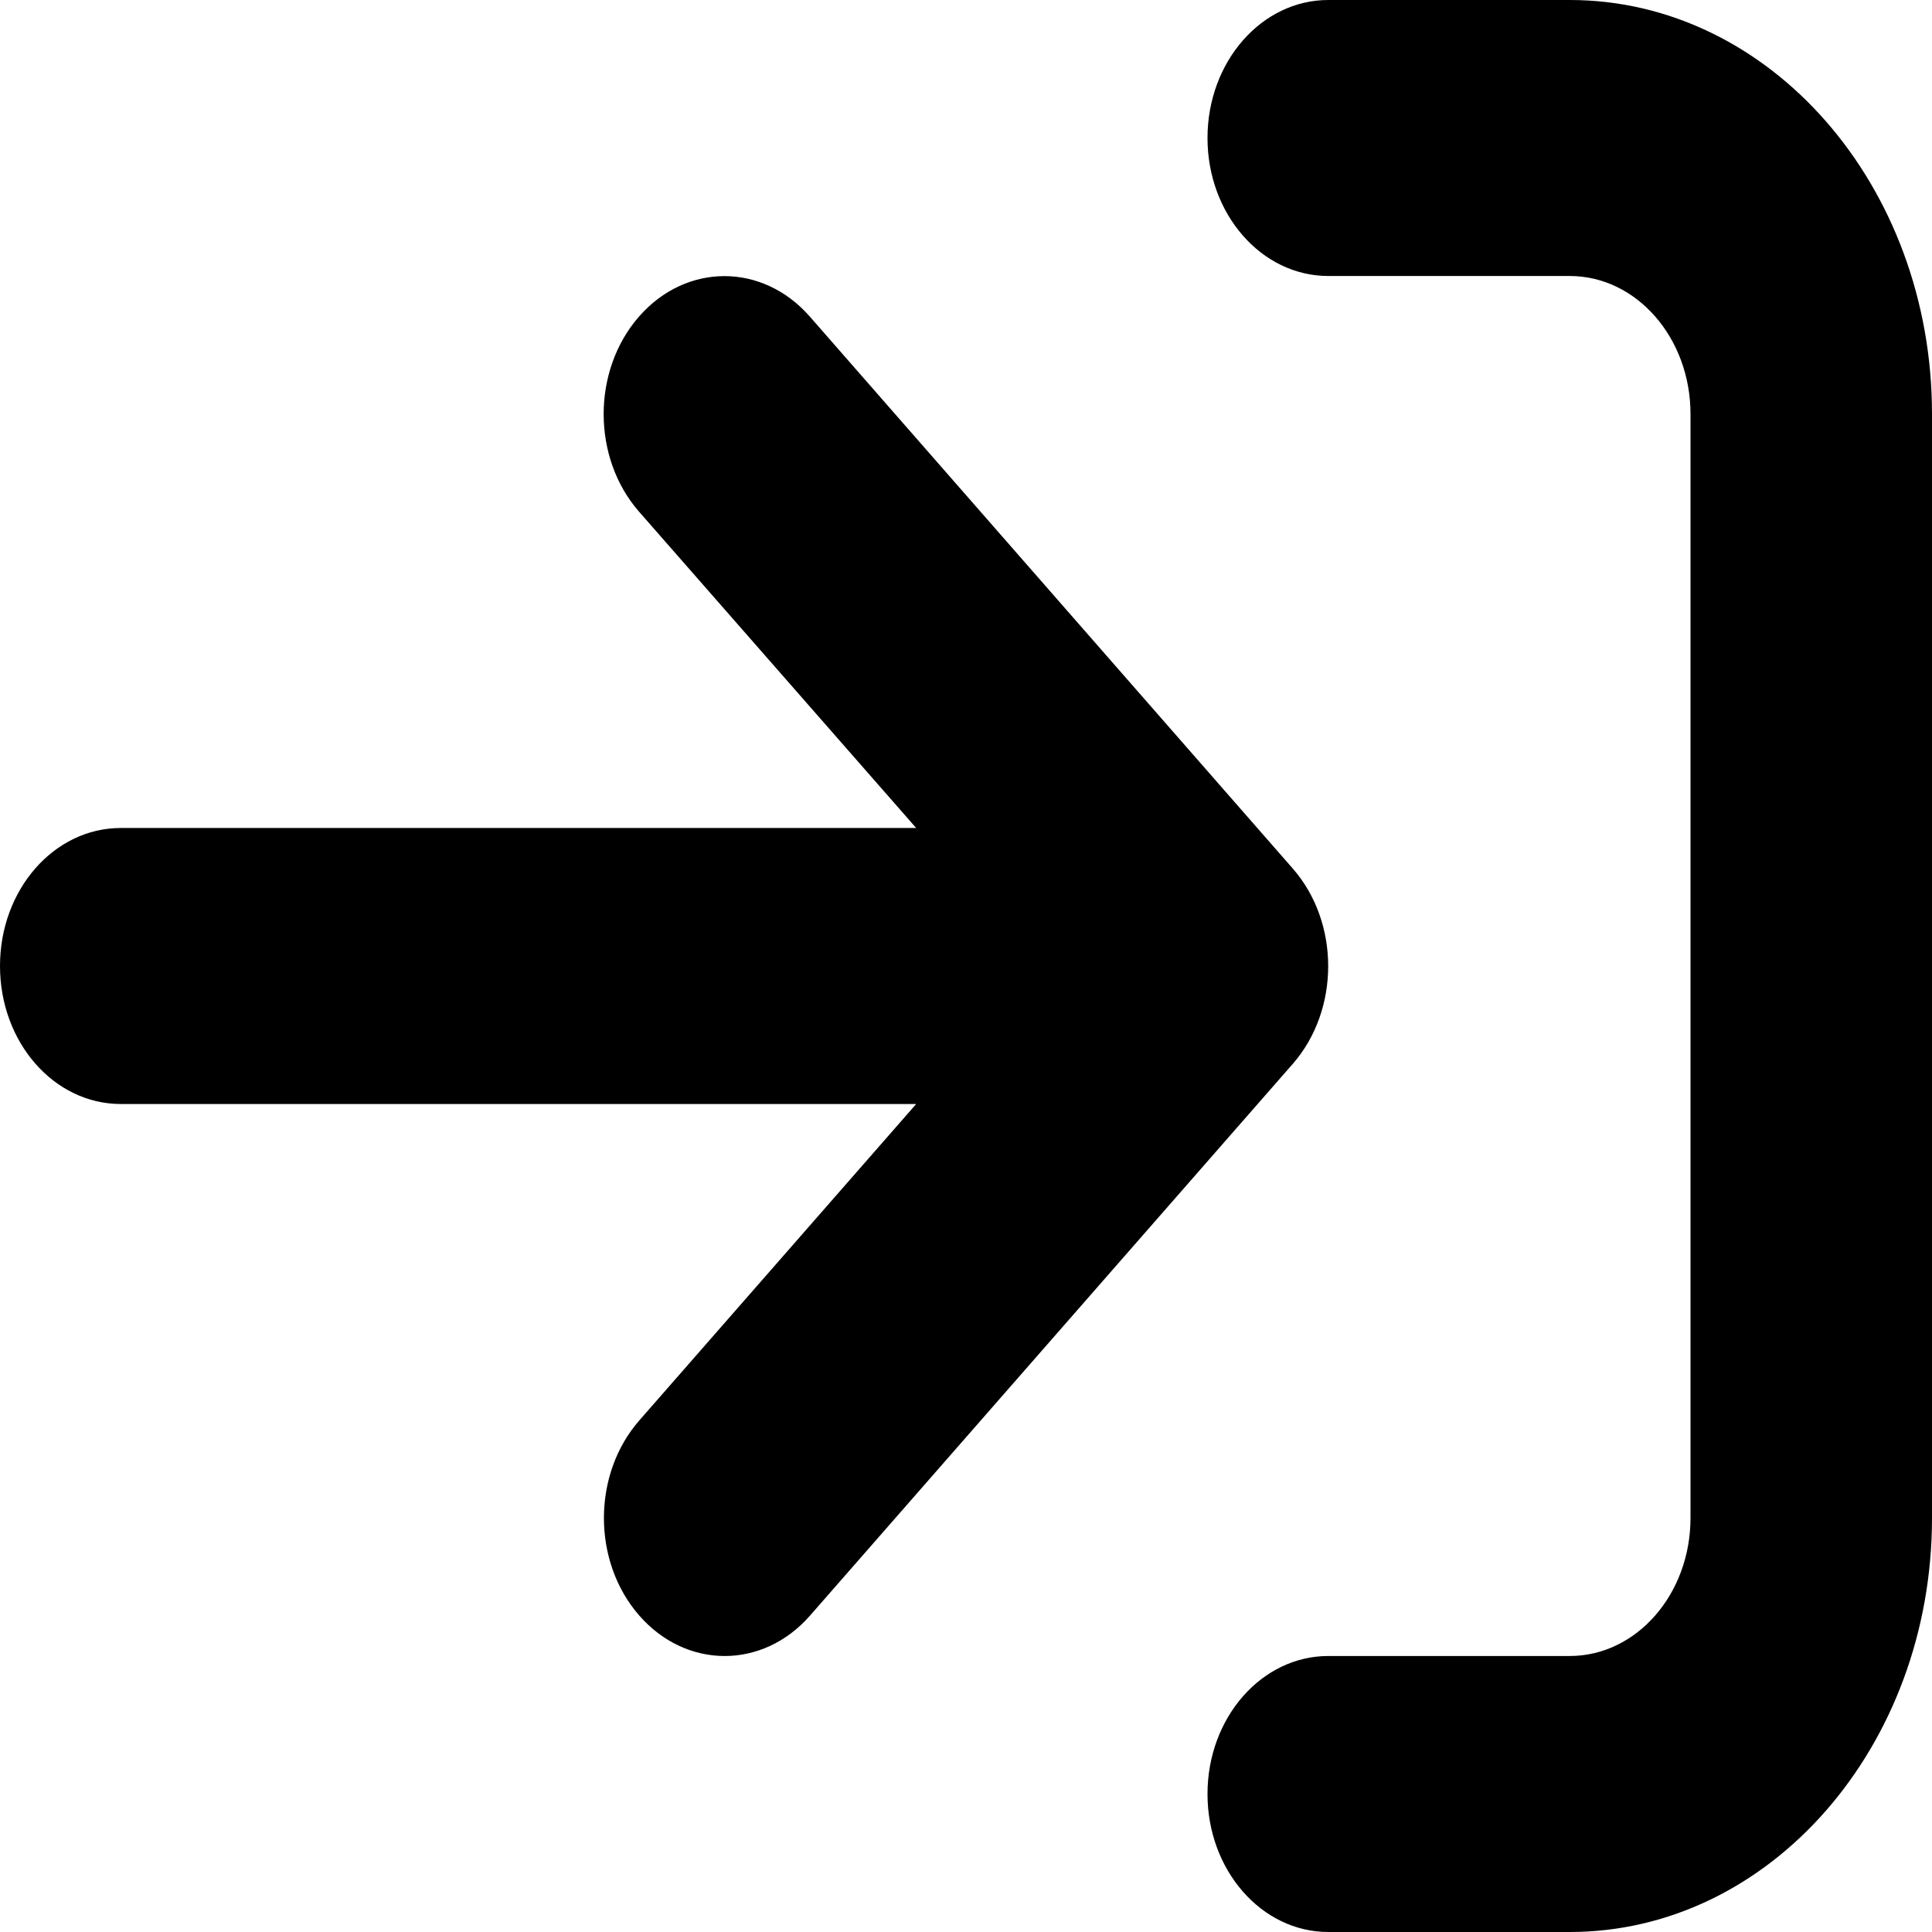 <svg width="77" height="77" viewBox="0 0 77 77" fill="current" xmlns="http://www.w3.org/2000/svg">
<path d="M62.562 0H52.938C50.28 0 48.125 2.463 48.125 5.5C48.125 8.537 50.28 11 52.938 11H62.562C65.22 11 67.375 13.463 67.375 16.5V60.5C67.375 63.537 65.22 66 62.562 66H52.938C50.28 66 48.125 68.463 48.125 71.5C48.125 74.537 50.28 77 52.938 77H62.562C70.536 77 77 69.613 77 60.5V16.5C77 7.387 70.533 0 62.562 0ZM51.524 34.616L32.274 12.616C30.392 10.466 27.347 10.469 25.469 12.616C23.589 14.764 23.589 18.244 25.469 20.393L36.515 33H4.812C2.152 33 0 35.458 0 38.5C0 41.542 2.152 44 4.812 44H36.515L25.479 56.612C23.599 58.761 23.599 62.241 25.479 64.389C27.359 66.538 30.404 66.538 32.284 64.389L51.534 42.389C53.404 40.236 53.404 36.764 51.524 34.616Z" fill="current" fill-opacity="0.6"/>
</svg>
